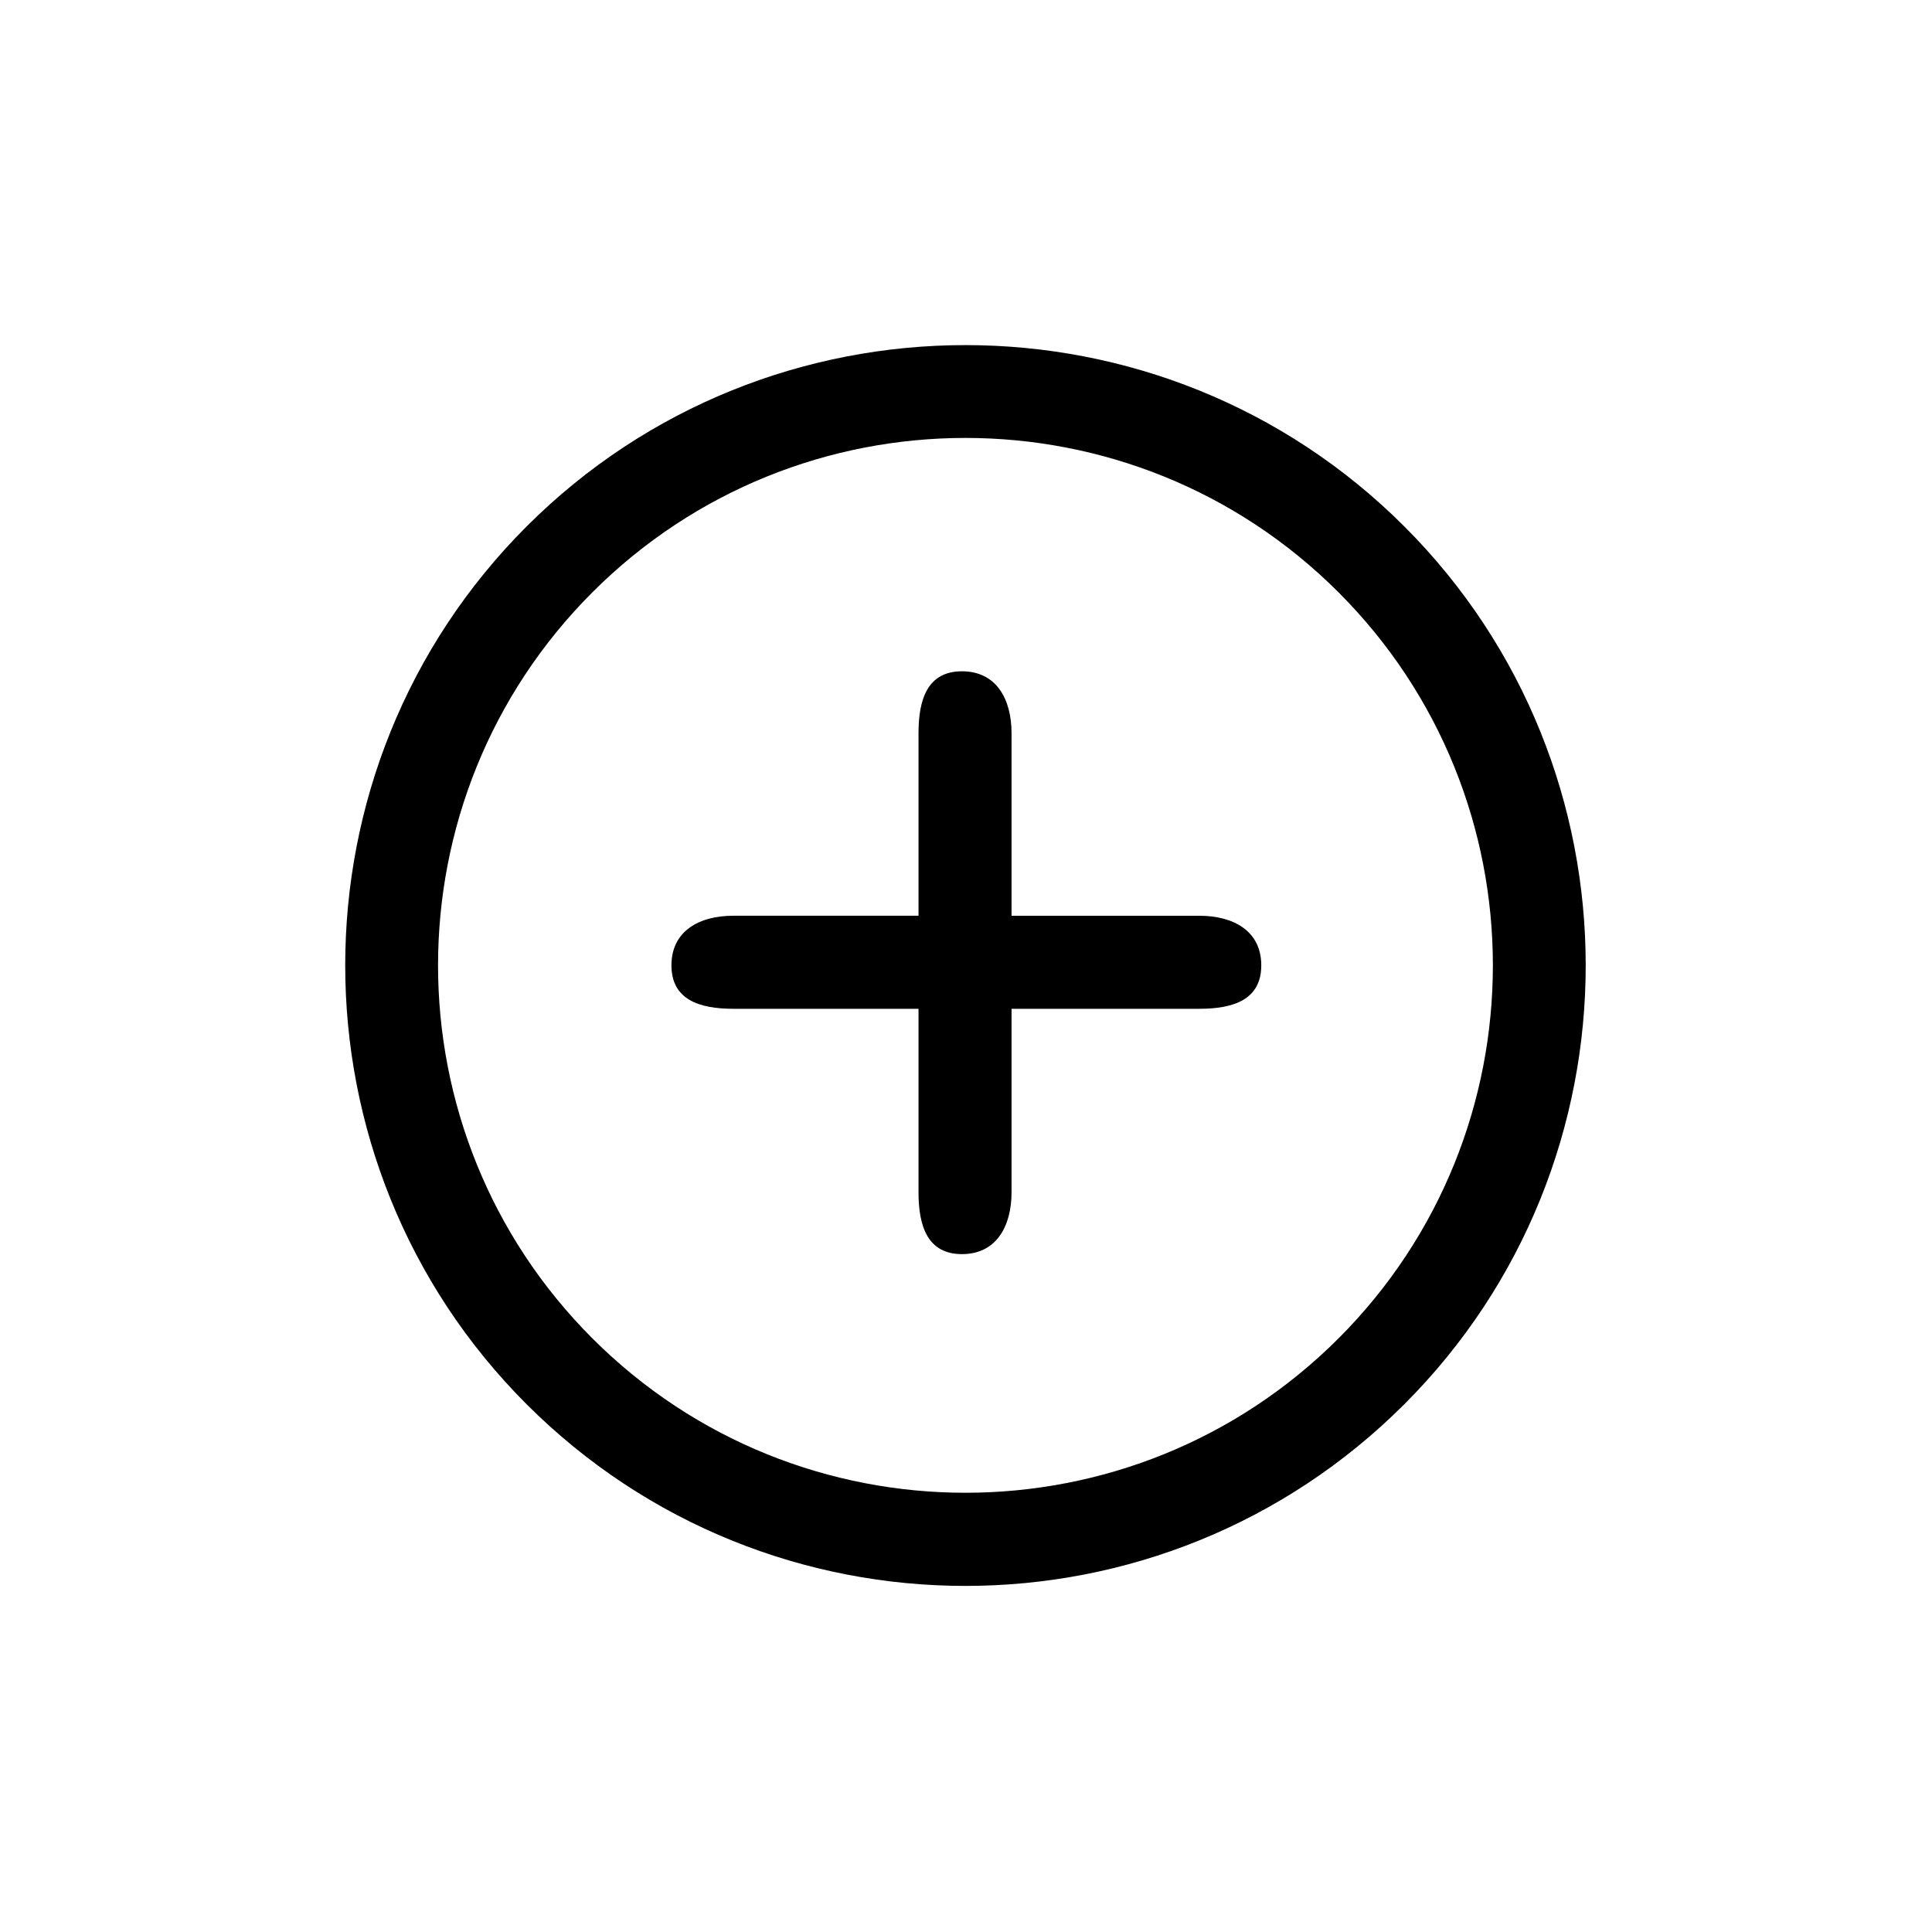 <?xml version="1.0" standalone="no"?><!DOCTYPE svg PUBLIC "-//W3C//DTD SVG 1.1//EN" "http://www.w3.org/Graphics/SVG/1.1/DTD/svg11.dtd"><svg t="1732608739951" class="icon" viewBox="0 0 1024 1024" version="1.1" xmlns="http://www.w3.org/2000/svg" p-id="1322" xmlns:xlink="http://www.w3.org/1999/xlink" width="200" height="200"><path d="M511.71 840.57c-84.21 0-168.41-32.1-232.61-96.3-128.17-128.17-128.17-337.06 0-465.23 128.17-128.17 337.06-128.17 465.23 0 128.17 128.17 128.17 337.06 0 465.23-64.21 64.2-148.41 96.3-232.62 96.3zM313.99 709.38c109.1 109.09 286.35 109.09 395.44 0 109.1-109.1 109.1-286.35 0-395.45-109.09-109.09-286.34-109.09-395.44 0-109.09 109.1-109.09 286.35 0 395.45z m0 0" p-id="1323"></path><path d="M536.14 534.68v97.23c0 18.14-8.14 32.8-26.28 32.8s-23.03-14.66-23.03-32.8v-97.23h-98.16c-18.14 0-32.79-4.89-32.79-23.03s14.65-26.29 32.79-26.29h98.16V388.6c0-18.14 4.88-32.8 23.03-32.8 18.15 0 26.28 14.66 26.28 32.8v96.77h99.56c18.15 0 32.8 8.14 32.8 26.28 0 18.15-14.65 23.03-32.8 23.03h-99.56z m0 0" p-id="1324"></path></svg>